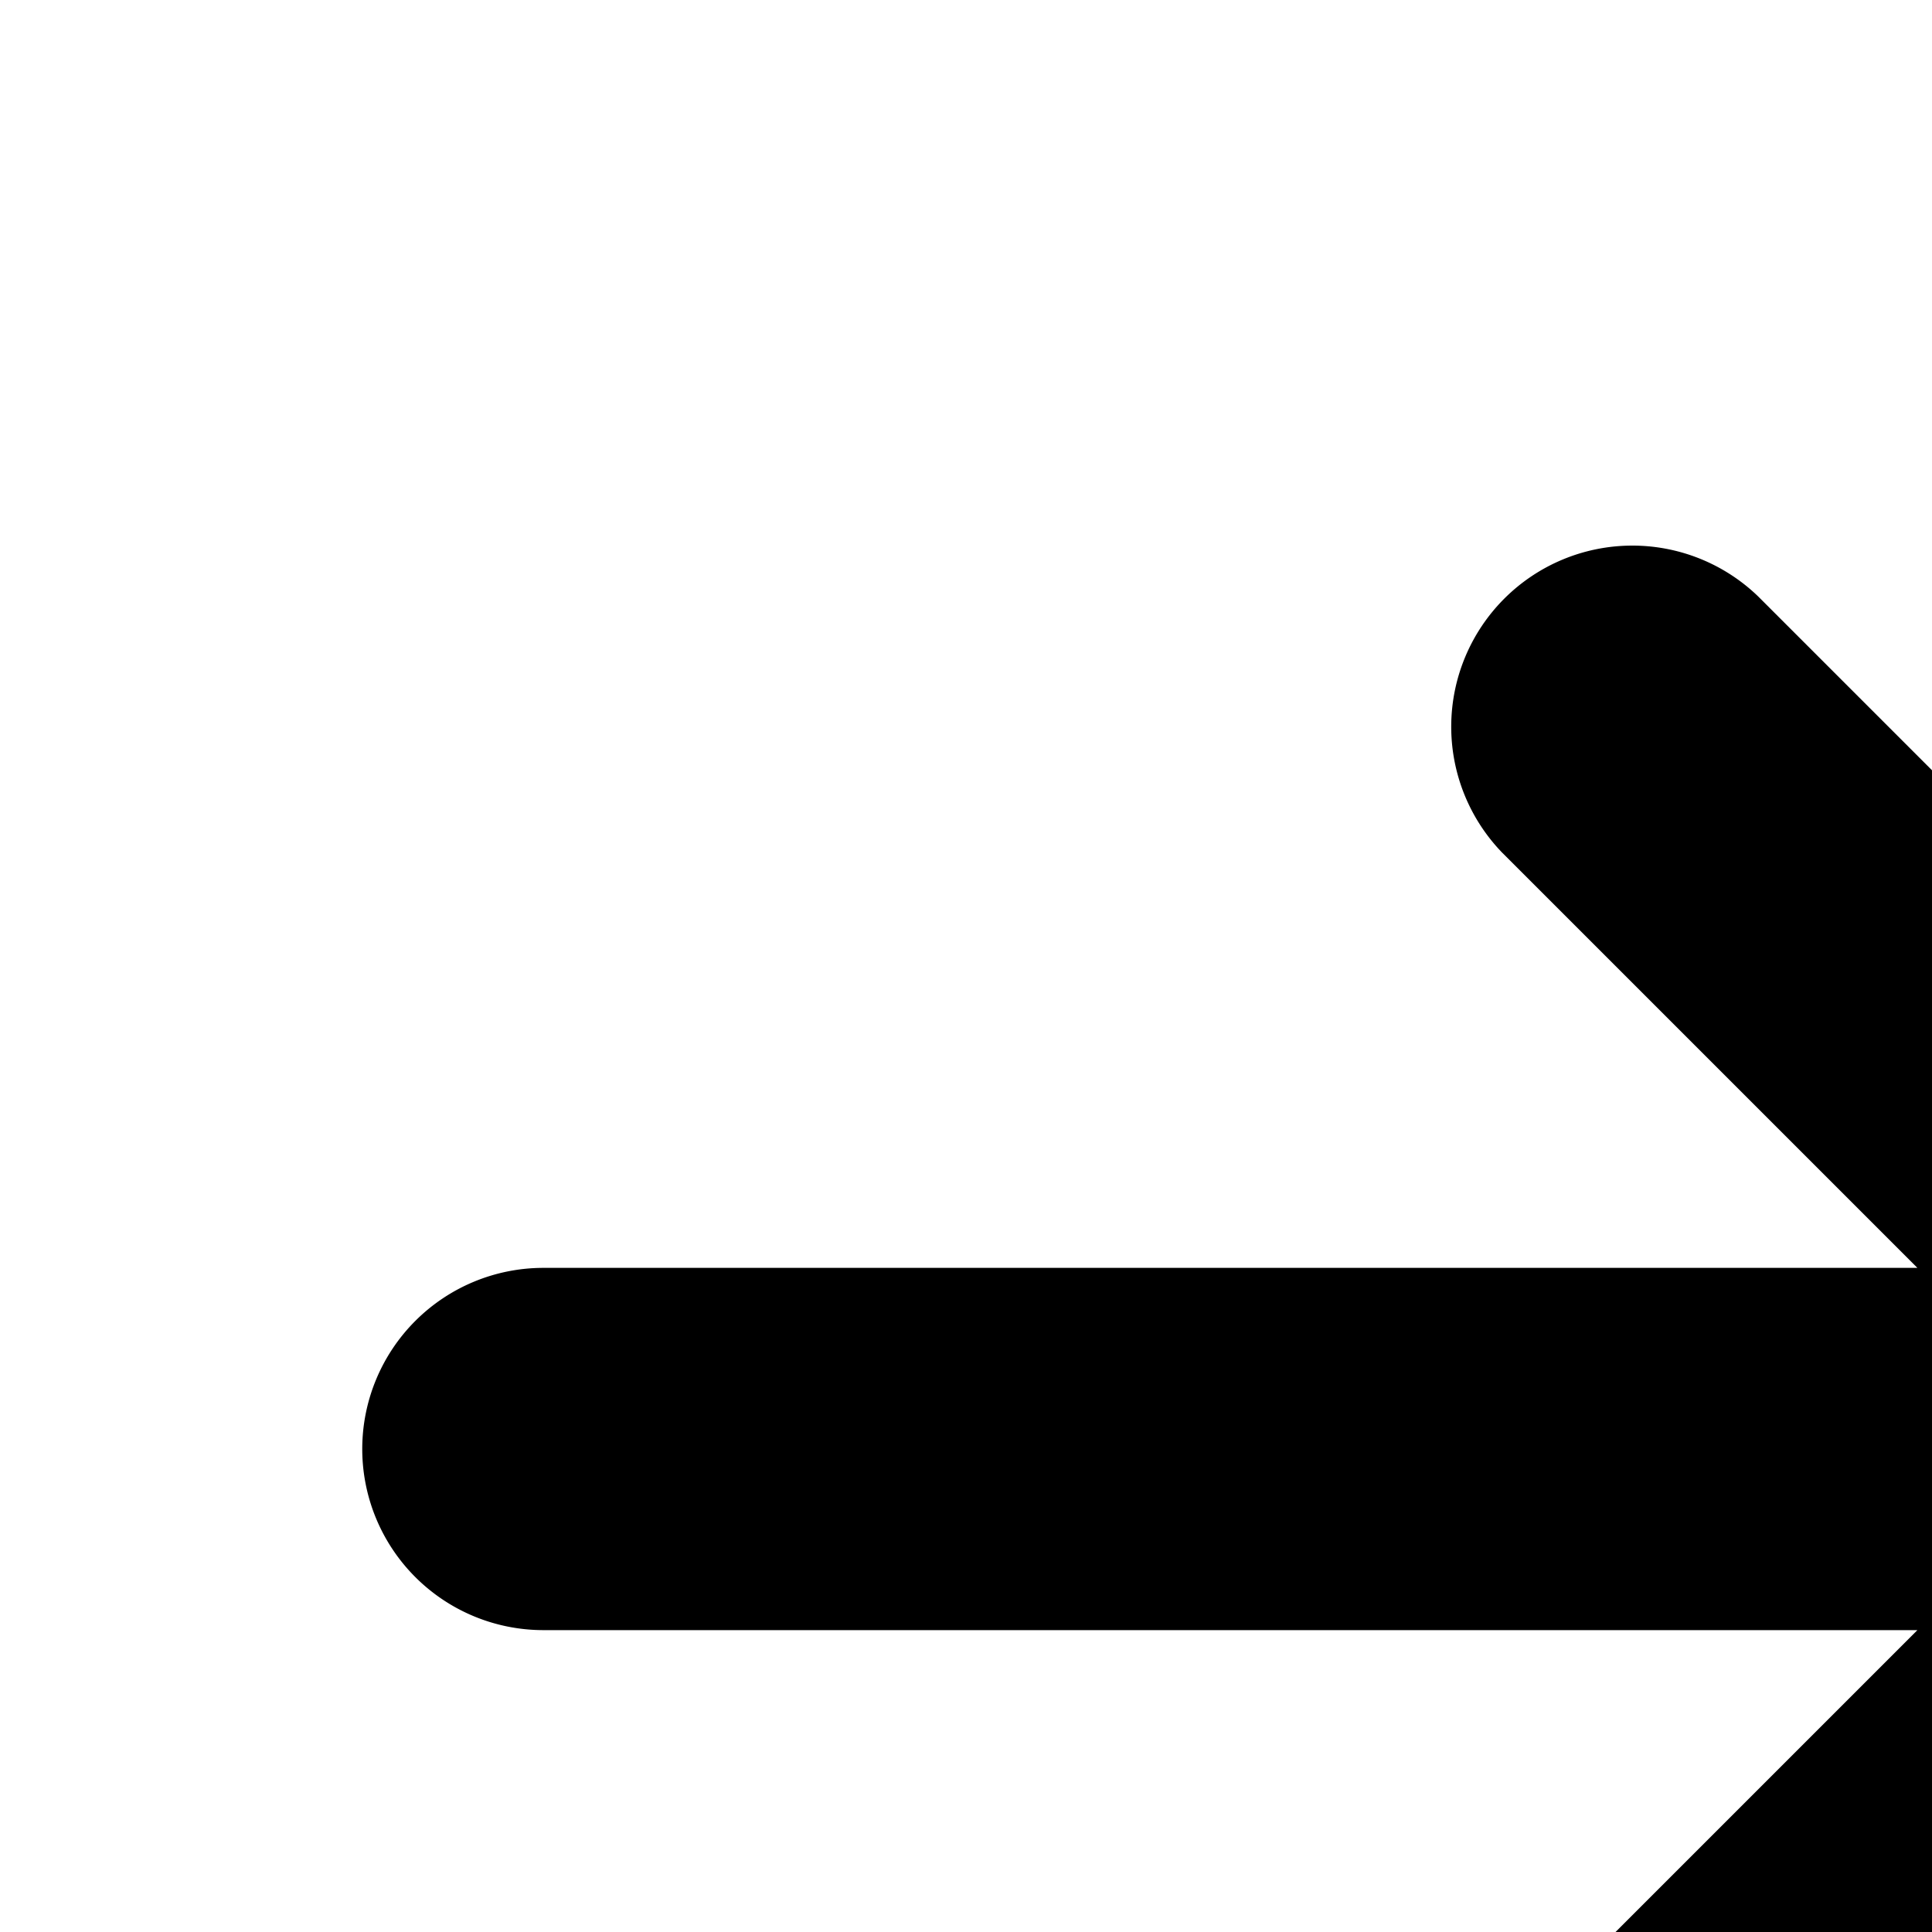 <svg xmlns="http://www.w3.org/2000/svg" viewBox="0 0 16 16"><path d="M3 12a1.5 1.5 0 0 0 1.5 1.5h11.379l-3.44 3.44a1.5 1.5 0 0 0 2.122 2.12l6-6a1.5 1.5 0 0 0 0-2.12l-6-6a1.5 1.5 0 0 0-2.122 2.12l3.44 3.44H4.5A1.5 1.5 0 0 0 3 12z" clip-rule="evenodd"/></svg>